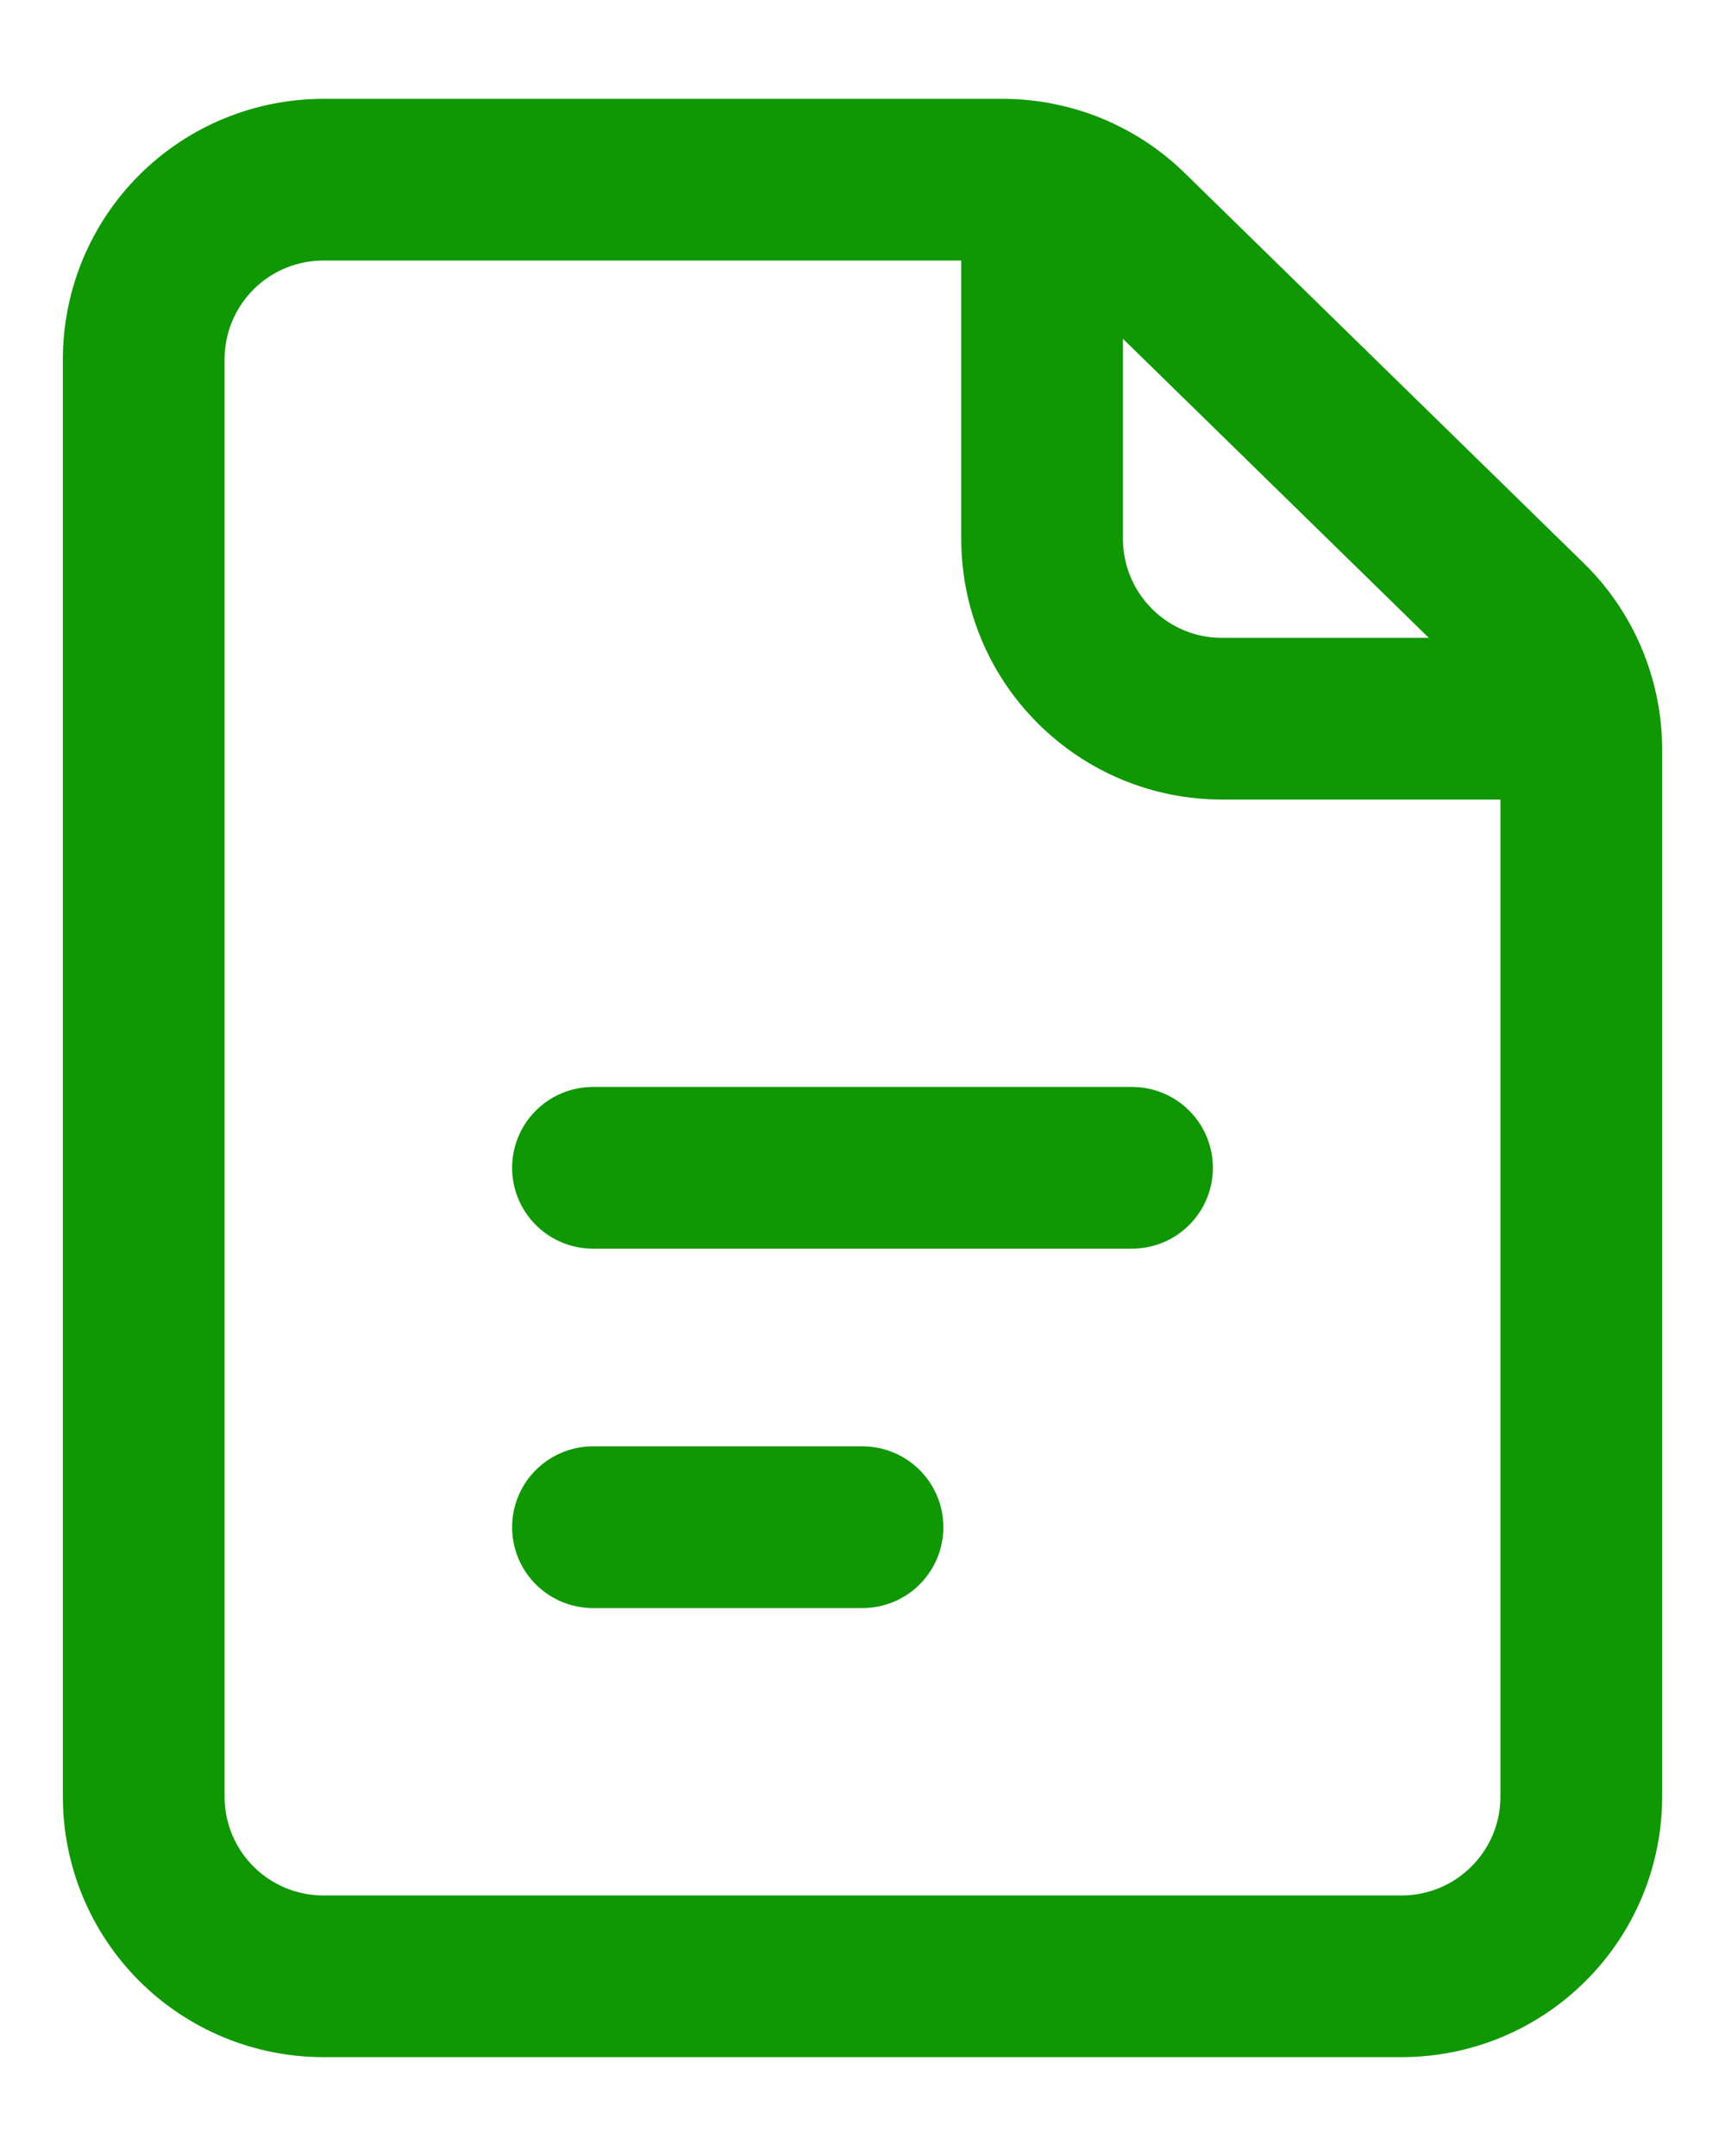 <svg width="16" height="20" viewBox="0 0 16 20" fill="none" xmlns="http://www.w3.org/2000/svg">
<path d="M1.333 3.333V16.667C1.333 17.109 1.509 17.533 1.821 17.845C2.134 18.158 2.558 18.333 3 18.333H13C13.442 18.333 13.866 18.158 14.178 17.845C14.491 17.533 14.667 17.109 14.667 16.667V6.952C14.667 6.73 14.622 6.51 14.536 6.305C14.45 6.101 14.324 5.915 14.165 5.76L10.465 2.142C10.154 1.837 9.735 1.667 9.3 1.667H3C2.558 1.667 2.134 1.842 1.821 2.155C1.509 2.467 1.333 2.891 1.333 3.333V3.333Z" stroke="#109704" stroke-width="1.5" stroke-linecap="round" stroke-linejoin="round"/>
<path d="M5.5 10.833H10.5" stroke="#109704" stroke-width="1.5" stroke-linecap="round" stroke-linejoin="round"/>
<path d="M5.5 14.167H8" stroke="#109704" stroke-width="1.5" stroke-linecap="round" stroke-linejoin="round"/>
<path d="M9.666 1.667V5C9.666 5.442 9.842 5.866 10.155 6.178C10.467 6.491 10.891 6.667 11.333 6.667H14.666" stroke="#109704" stroke-width="1.5" stroke-linejoin="round"/>
</svg>
